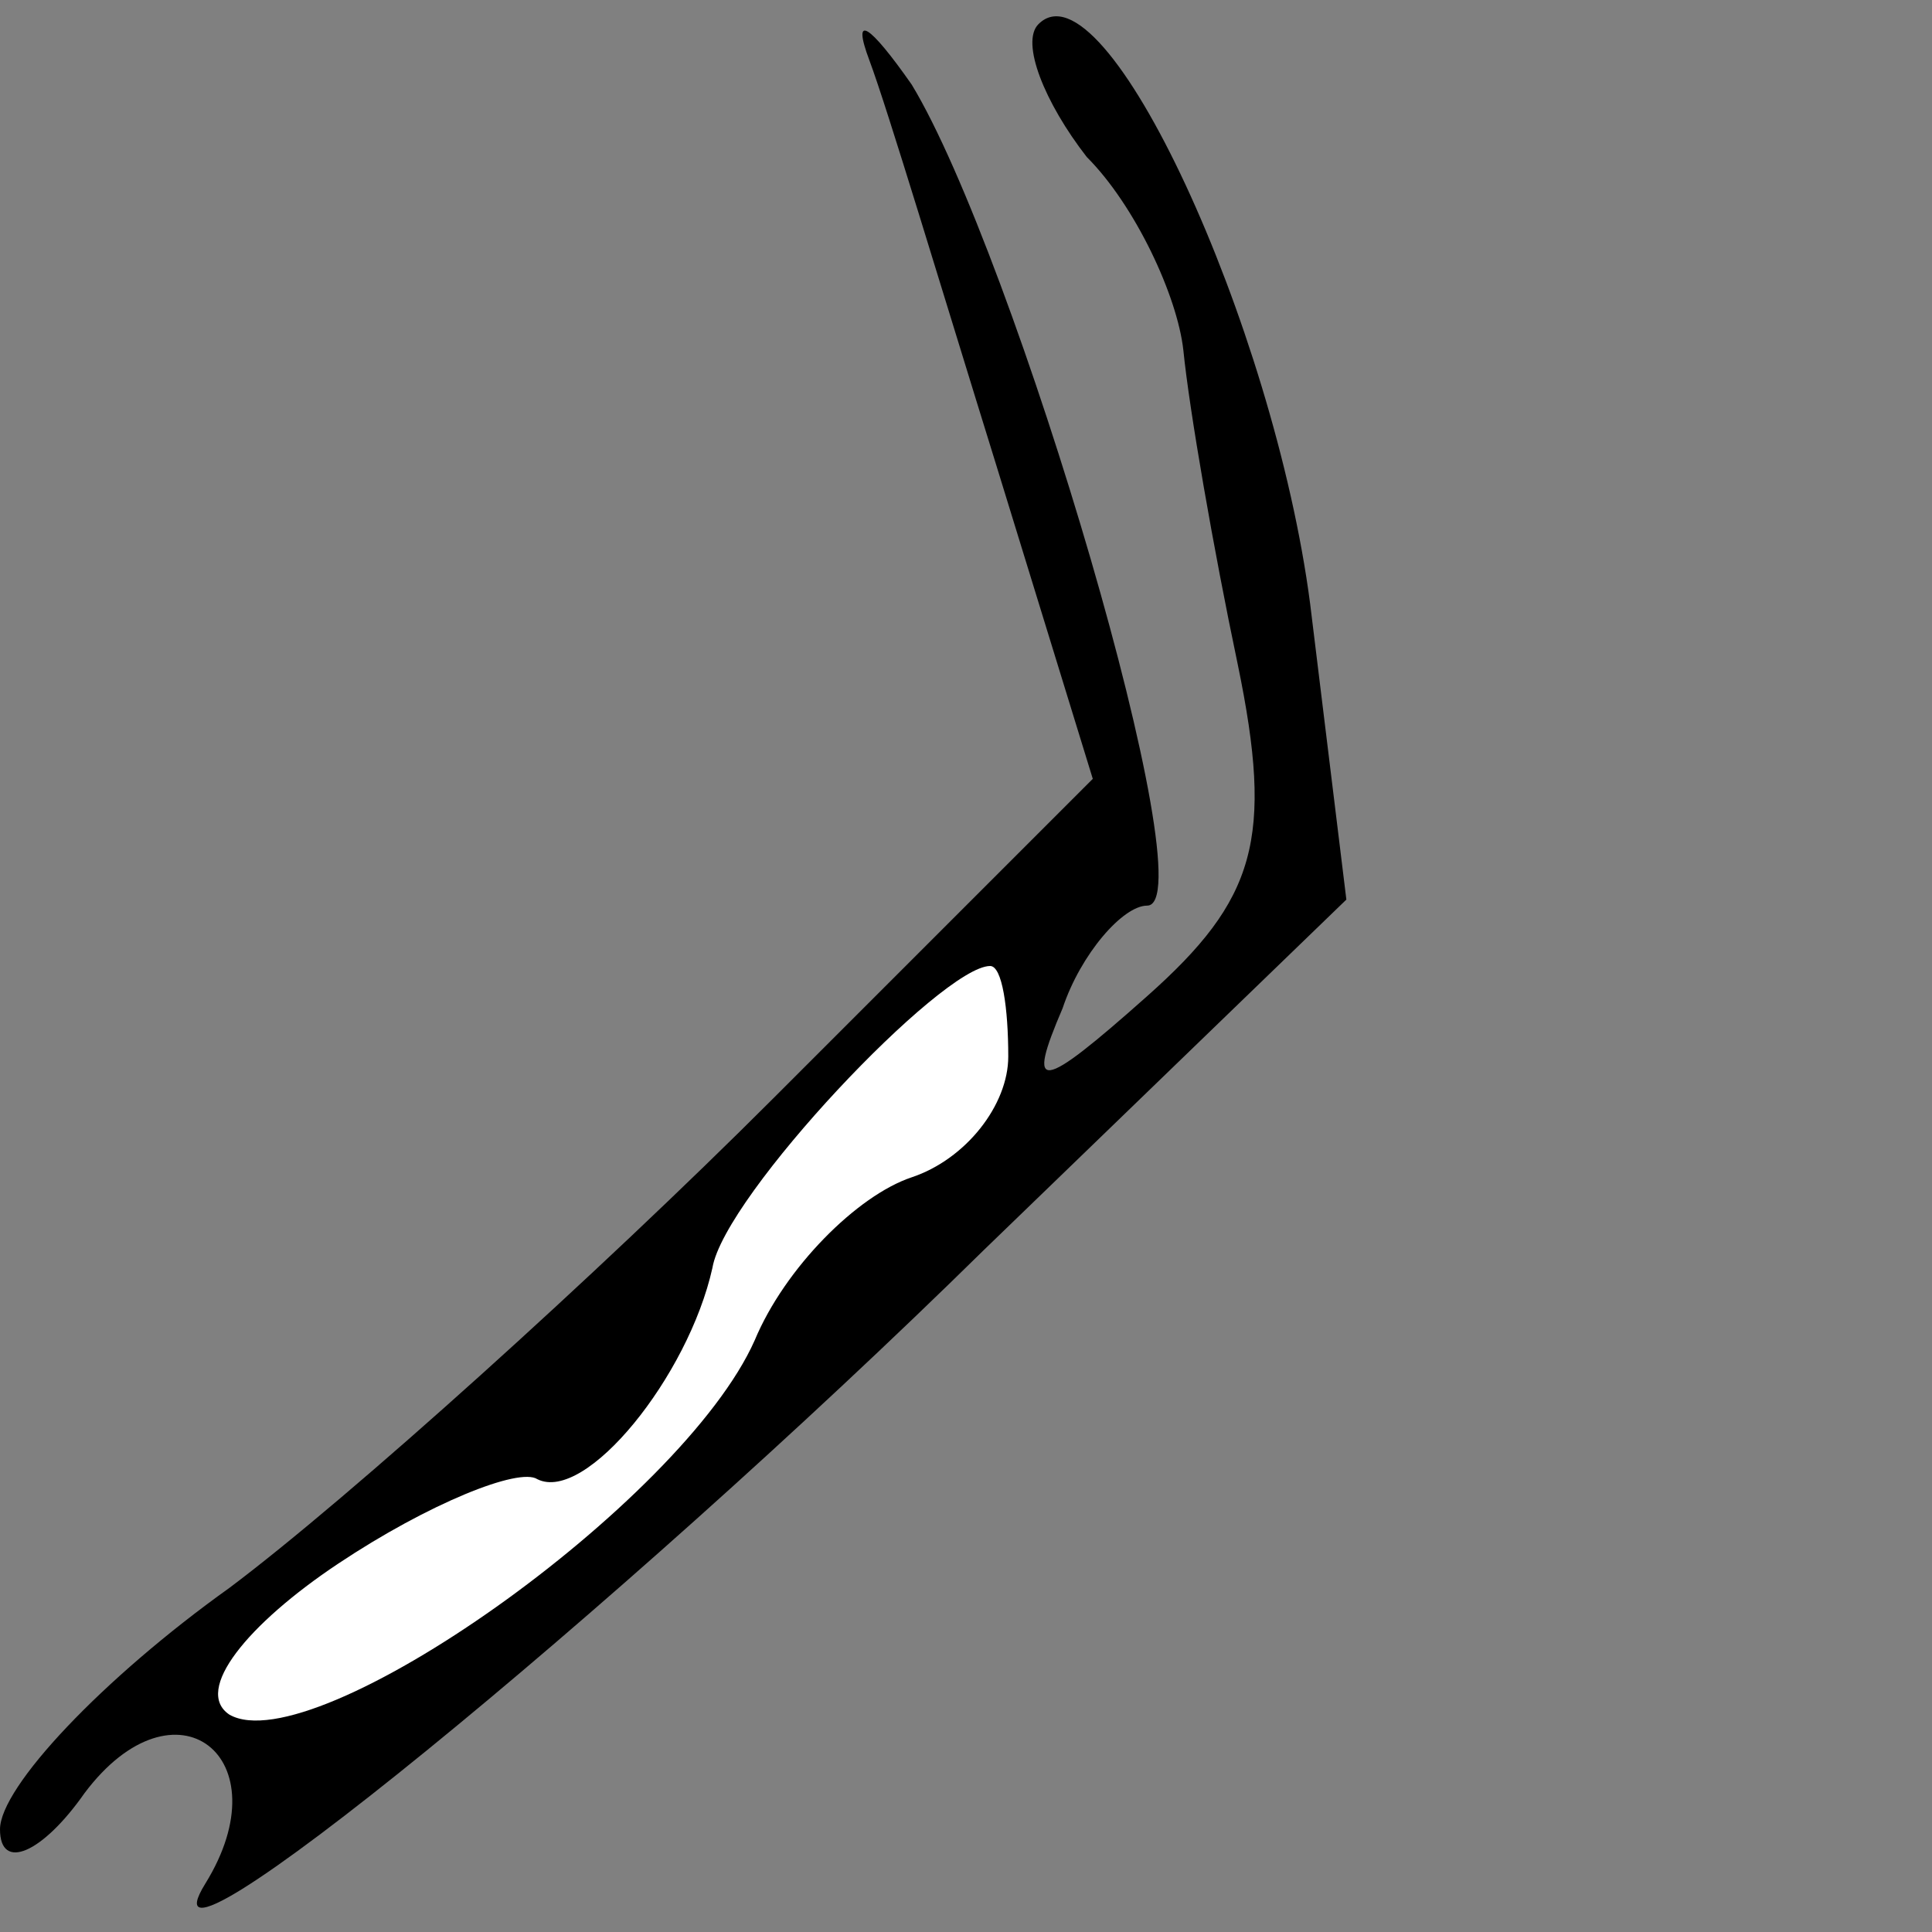 <?xml version="1.0" standalone="no"?>
<!DOCTYPE svg PUBLIC "-//W3C//DTD SVG 20010904//EN"
 "http://www.w3.org/TR/2001/REC-SVG-20010904/DTD/svg10.dtd">
<svg version="1.0" xmlns="http://www.w3.org/2000/svg"
 width="32pt" height="32pt" viewBox="0 0 32 32"
 preserveAspectRatio="xMidYMid meet">
<rect x="0" y="0" width="32" height="32" fill="#808080" stroke="none"/>
<g transform="translate(0,32) scale(0.1,-0.1)"
fill="#000000" stroke="none">
<path fill="#000000" stroke="none" d="M144 310 c3 -8 12 -38 21 -67 l16 -52
-53 -53 c-29 -29 -70 -66 -90 -81 -21 -15 -38 -33 -38 -40 0 -7 7 -4 14 6 15
20 33 6 20 -15 -13 -21 68 45 129 105 l60 58 -6 49 c-6 46 -34 107 -45 96 -3
-3 1 -13 8 -22 8 -8 15 -23 16 -32 1 -10 5 -33 9 -52 6 -29 3 -39 -15 -55 -18
-16 -20 -16 -14 -2 3 9 10 17 14 17 10 0 -22 108 -39 136 -7 10 -10 12 -7 4z"/>
<path fill="#ffffff" stroke="none" d="M167 145 c0 -8 -7 -17 -16 -20 -9 -3
-21 -15 -26 -27 -12 -27 -73 -70 -87 -62 -6 4 3 15 18 25 15 10 30 16 33 14 8
-4 25 17 29 35 2 12 38 50 46 50 2 0 3 -7 3 -15z"/>
</g>
</svg>
